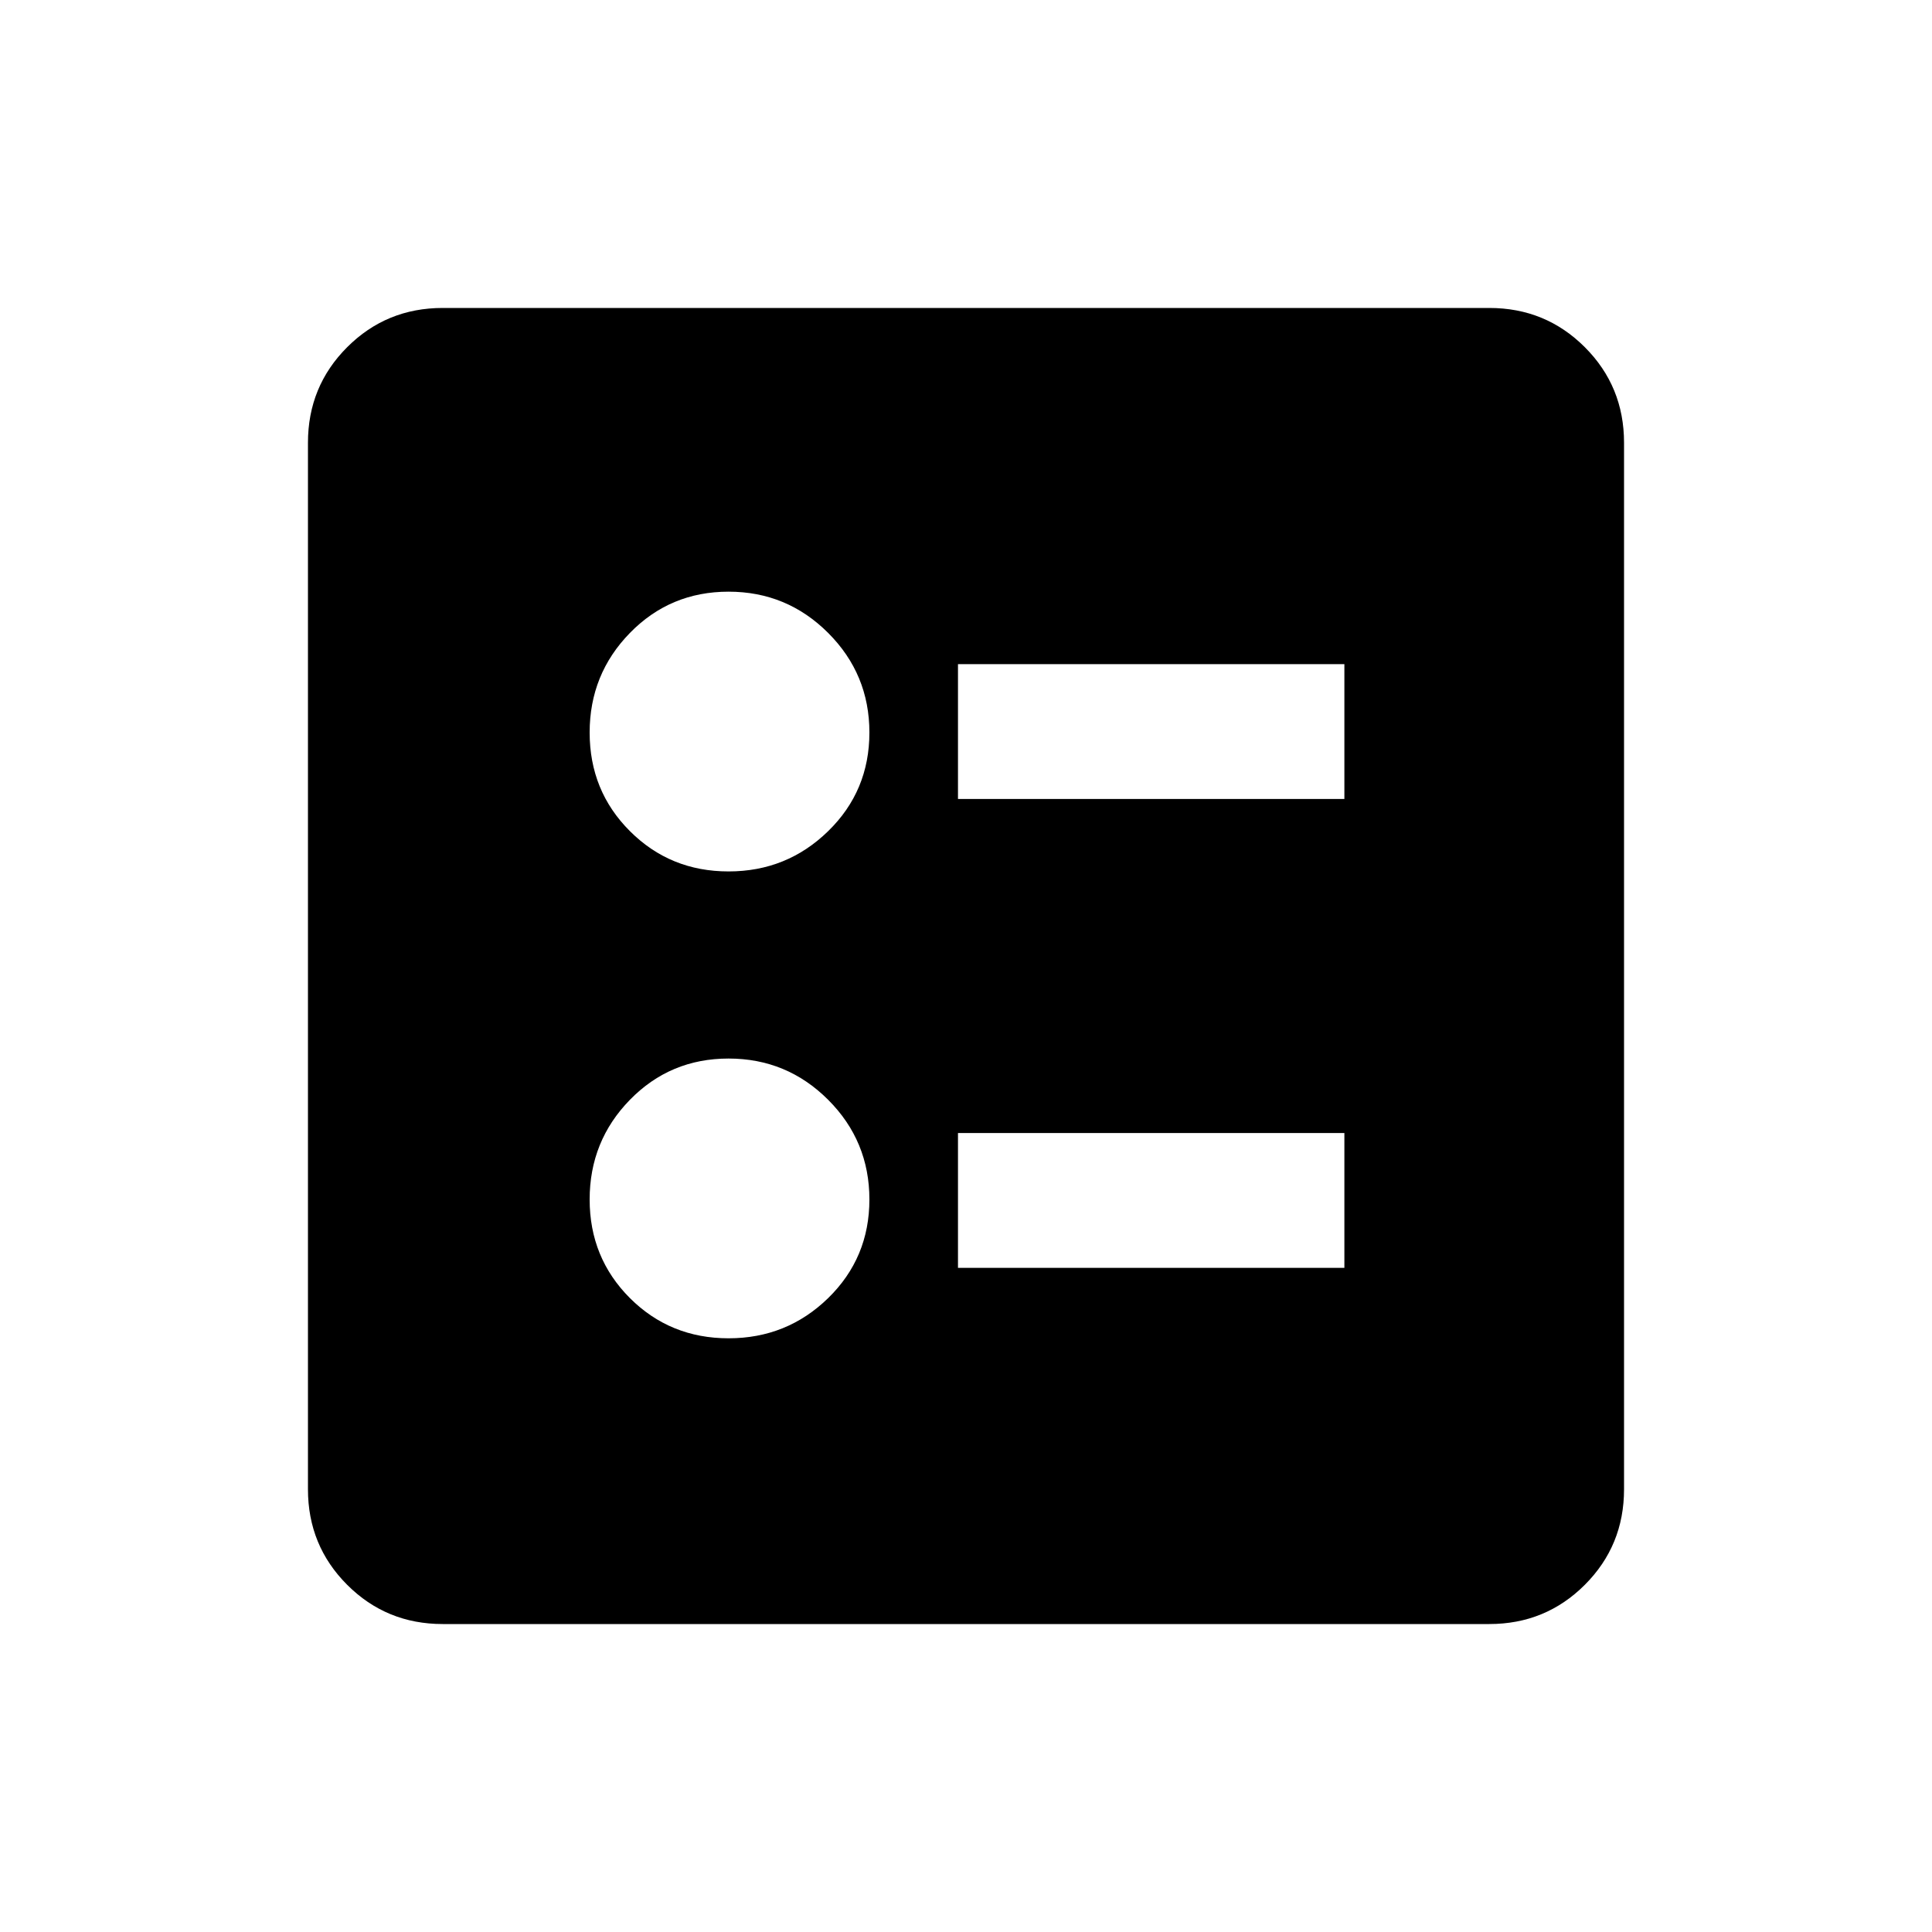 <svg xmlns="http://www.w3.org/2000/svg" height="20" width="20"><path d="M9.917 8.271h4V6.875h-4Zm0 4.854h4v-1.396h-4ZM7.542 9.021q.604 0 1.031-.417Q9 8.188 9 7.583q0-.604-.427-1.031-.427-.427-1.031-.427-.604 0-1.021.427-.417.427-.417 1.031 0 .605.417 1.021.417.417 1.021.417Zm0 4.833q.604 0 1.031-.416Q9 13.021 9 12.417q0-.605-.427-1.032-.427-.427-1.031-.427-.604 0-1.021.427-.417.427-.417 1.032 0 .604.417 1.021.417.416 1.021.416Zm-2.959 2.958q-.583 0-.989-.406t-.406-.989V4.583q0-.583.406-.989t.989-.406h10.834q.583 0 .989.406t.406.989v10.834q0 .583-.406.989t-.989.406Z"/></svg>